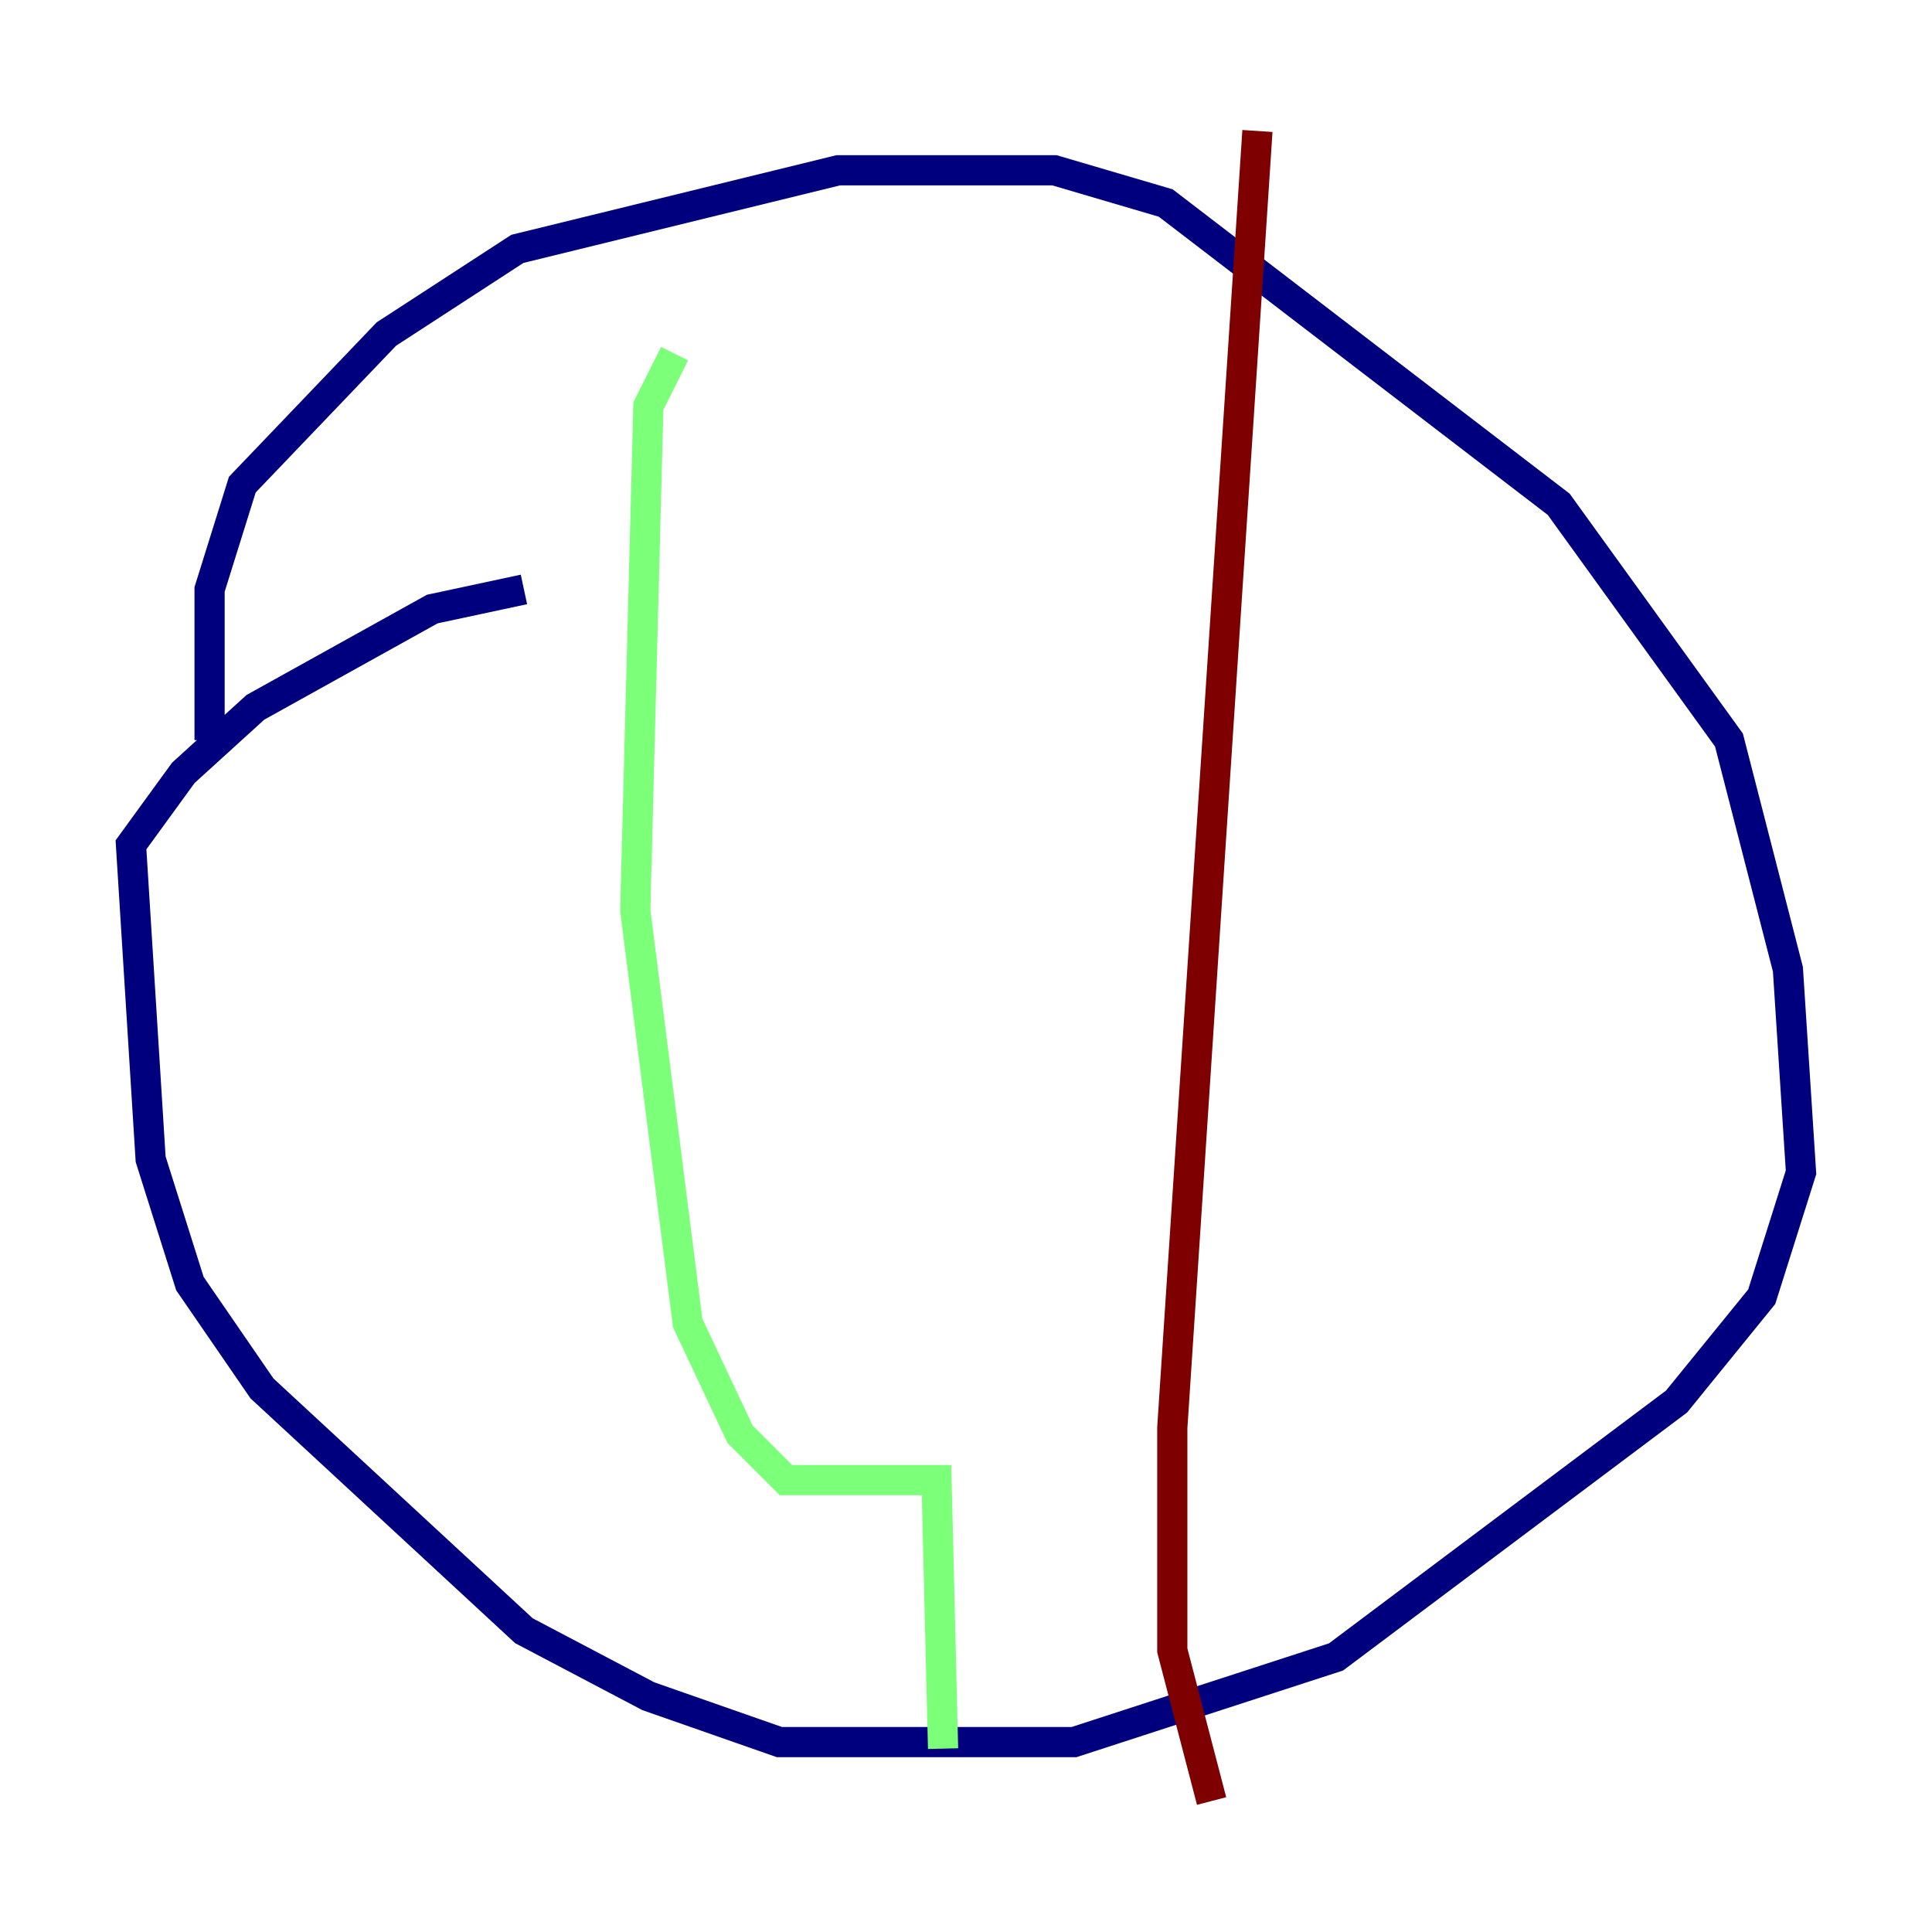 <?xml version="1.0" encoding="utf-8" ?>
<svg baseProfile="tiny" height="128" version="1.2" viewBox="0,0,128,128" width="128" xmlns="http://www.w3.org/2000/svg" xmlns:ev="http://www.w3.org/2001/xml-events" xmlns:xlink="http://www.w3.org/1999/xlink"><defs /><polyline fill="none" points="13.885,49.031 13.885,39.051 16.054,32.108 25.6,22.129 34.278,16.488 55.539,11.281 69.858,11.281 77.234,13.451 103.268,33.41 114.549,49.031 118.454,64.217 119.322,77.668 116.719,85.912 111.078,92.854 88.515,109.776 71.159,115.417 51.634,115.417 42.956,112.38 34.712,108.041 17.356,91.986 12.583,85.044 9.98,76.8 8.678,55.973 12.149,51.2 16.922,46.861 28.637,40.352 34.712,39.051" stroke="#00007f" stroke-width="2" /><polyline fill="none" points="44.691,23.43 42.956,26.902 42.088,60.312 45.559,87.647 49.031,95.024 52.068,98.061 62.047,98.061 62.481,115.851" stroke="#7cff79" stroke-width="2" /><polyline fill="none" points="83.308,8.678 77.668,94.59 77.668,109.342 80.271,119.322" stroke="#7f0000" stroke-width="2" /></svg>